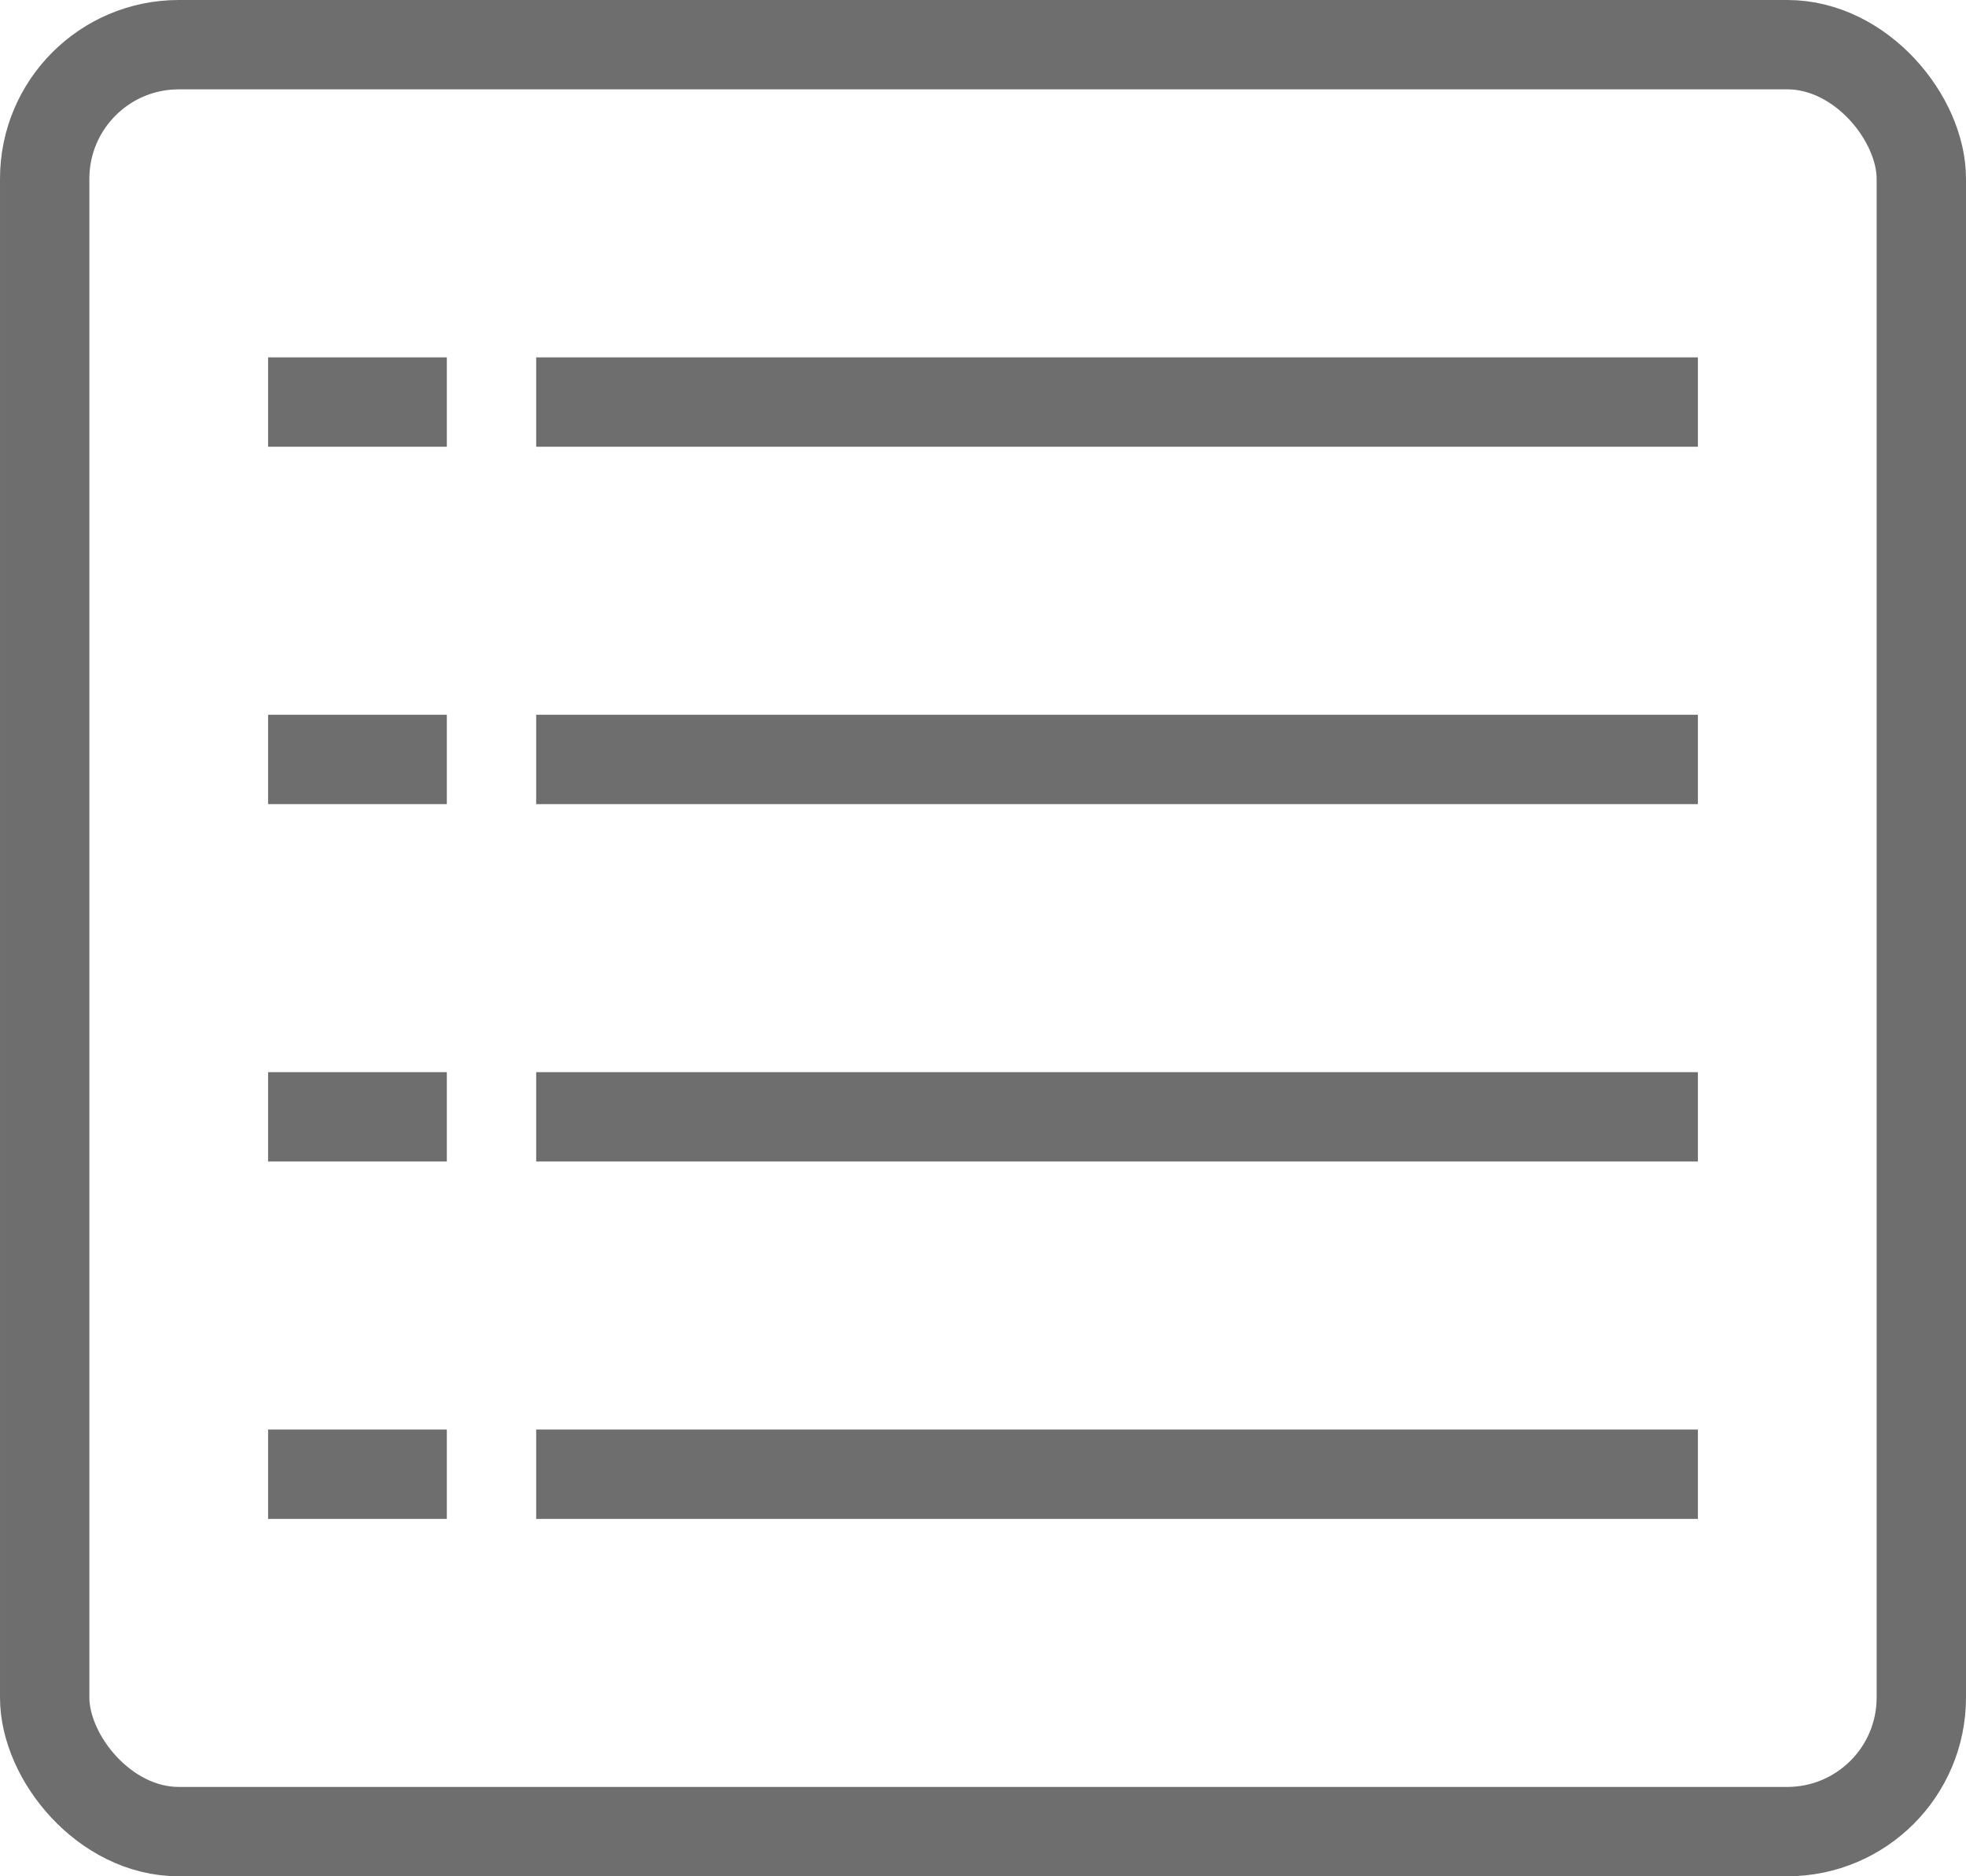 <svg width="22" height="21" viewBox="0 0 22 21" fill="none" xmlns="http://www.w3.org/2000/svg">
<rect x="0.5" y="0.5" width="21" height="20" rx="1.5" stroke="#6E6E6E"/>
<line x1="6" y1="4.5" x2="19" y2="4.5" stroke="#6E6E6E"/>
<line x1="3" y1="4.5" x2="5" y2="4.5" stroke="#6E6E6E"/>
<line x1="6" y1="8.5" x2="19" y2="8.5" stroke="#6E6E6E"/>
<line x1="3" y1="8.5" x2="5" y2="8.5" stroke="#6E6E6E"/>
<line x1="6" y1="12.5" x2="19" y2="12.5" stroke="#6E6E6E"/>
<line x1="3" y1="12.5" x2="5" y2="12.5" stroke="#6E6E6E"/>
<line x1="6" y1="16.5" x2="19" y2="16.5" stroke="#6E6E6E"/>
<line x1="3" y1="16.5" x2="5" y2="16.5" stroke="#6E6E6E"/>
</svg>
